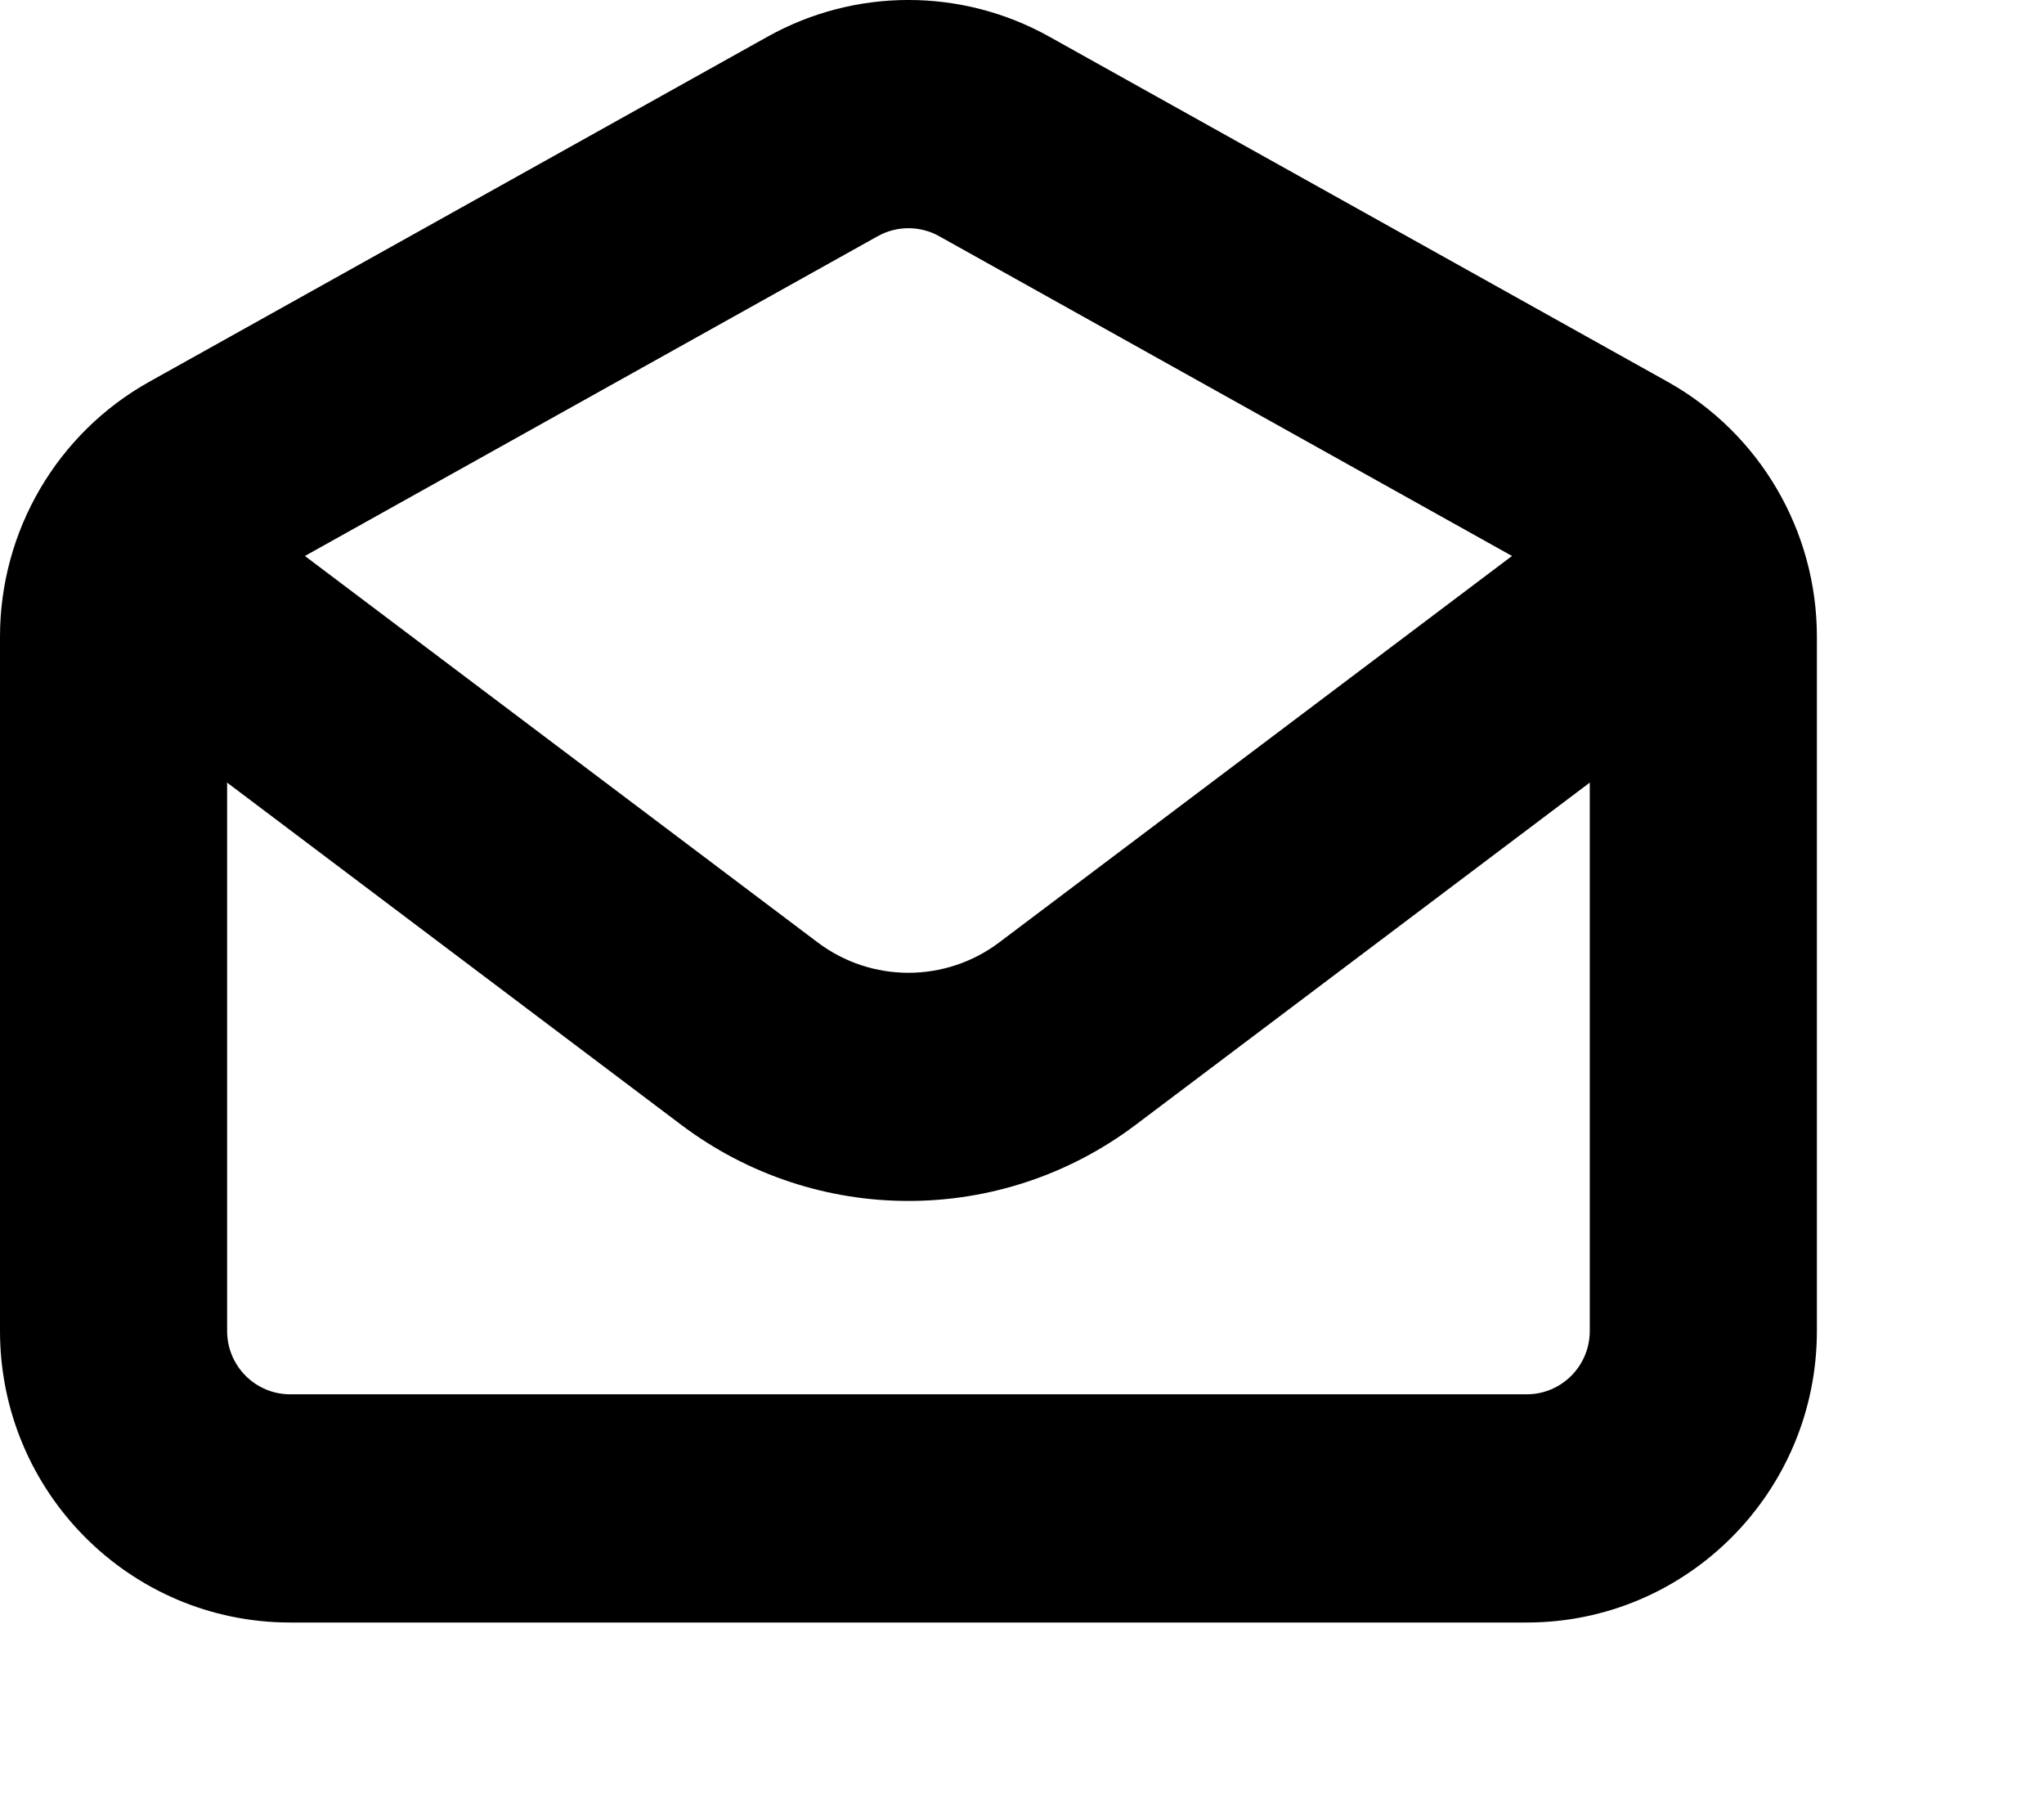 <svg width="27" height="24" viewBox="0 0 27 24" xmlns="http://www.w3.org/2000/svg">
<path fill-rule="evenodd" clip-rule="evenodd" d="M22.533 7.297C23.03 7.963 22.896 8.907 22.233 9.407L15 14.857C13.222 16.196 10.778 16.196 9 14.857L1.767 9.407C1.104 8.908 0.97 7.963 1.467 7.297C1.964 6.631 2.904 6.497 3.567 6.996L10.8 12.446C11.511 12.982 12.489 12.982 13.2 12.446L20.433 6.996C21.096 6.496 22.036 6.631 22.533 7.297Z" />
<path fill-rule="evenodd" clip-rule="evenodd" d="M12.405 3.119C12.153 2.979 11.847 2.979 11.595 3.119L3.429 7.677C3.164 7.825 3 8.105 3 8.409V17.578C3 18.04 3.373 18.415 3.833 18.415H20.167C20.627 18.415 21 18.04 21 17.578V8.409C21 8.105 20.836 7.825 20.571 7.677L12.405 3.119ZM10.138 0.485C11.296 -0.162 12.704 -0.162 13.862 0.485L22.028 5.042C23.245 5.722 24 7.01 24 8.409V17.578C24 19.704 22.284 21.429 20.167 21.429H3.833C1.716 21.429 0 19.704 0 17.578V8.409C0 7.01 0.755 5.722 1.972 5.042L10.138 0.485Z" />
</svg>
